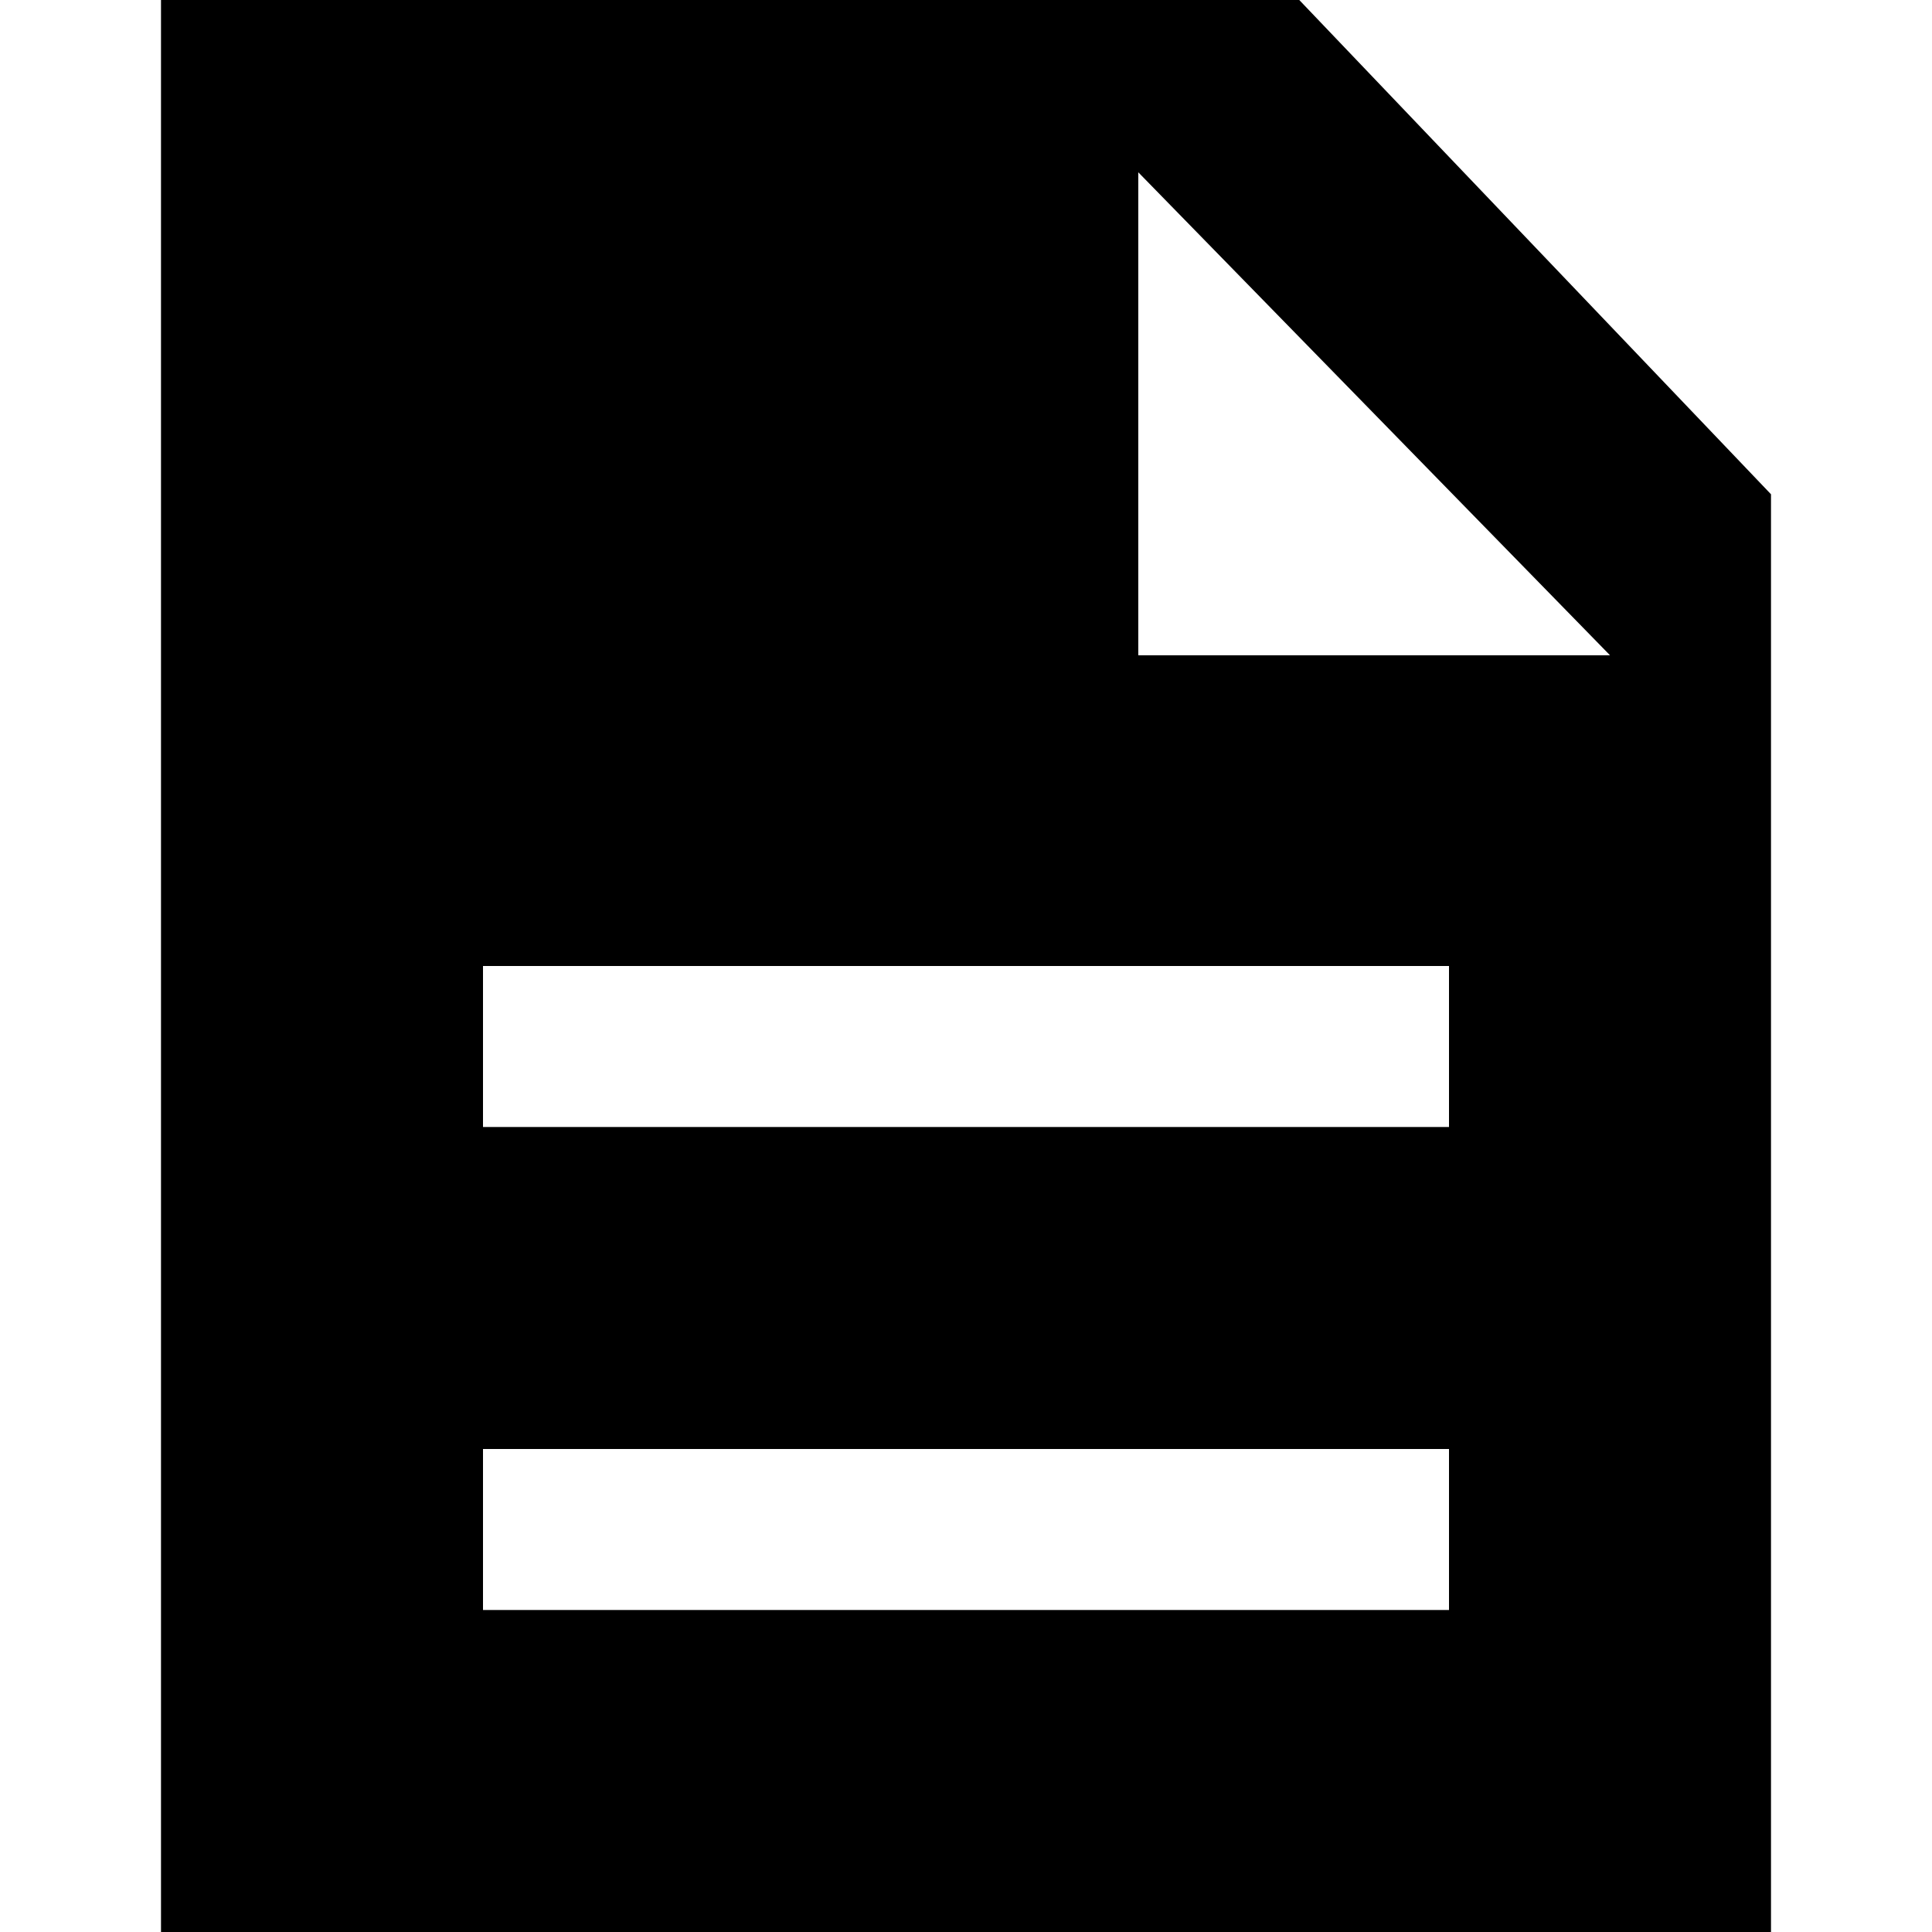 <?xml version="1.0" standalone="no"?><!DOCTYPE svg PUBLIC "-//W3C//DTD SVG 1.1//EN" "http://www.w3.org/Graphics/SVG/1.1/DTD/svg11.dtd"><svg t="1743392622538" class="icon" viewBox="0 0 1024 1024" version="1.1" xmlns="http://www.w3.org/2000/svg" p-id="4316" xmlns:xlink="http://www.w3.org/1999/xlink" width="200" height="200"><path d="M688.64 0H85.333v1024h853.333V261.973zM768 853.333H256V768h512z m0-256H256V512h512zM603.307 347.307v-256l250.027 256z" p-id="4317"></path></svg>